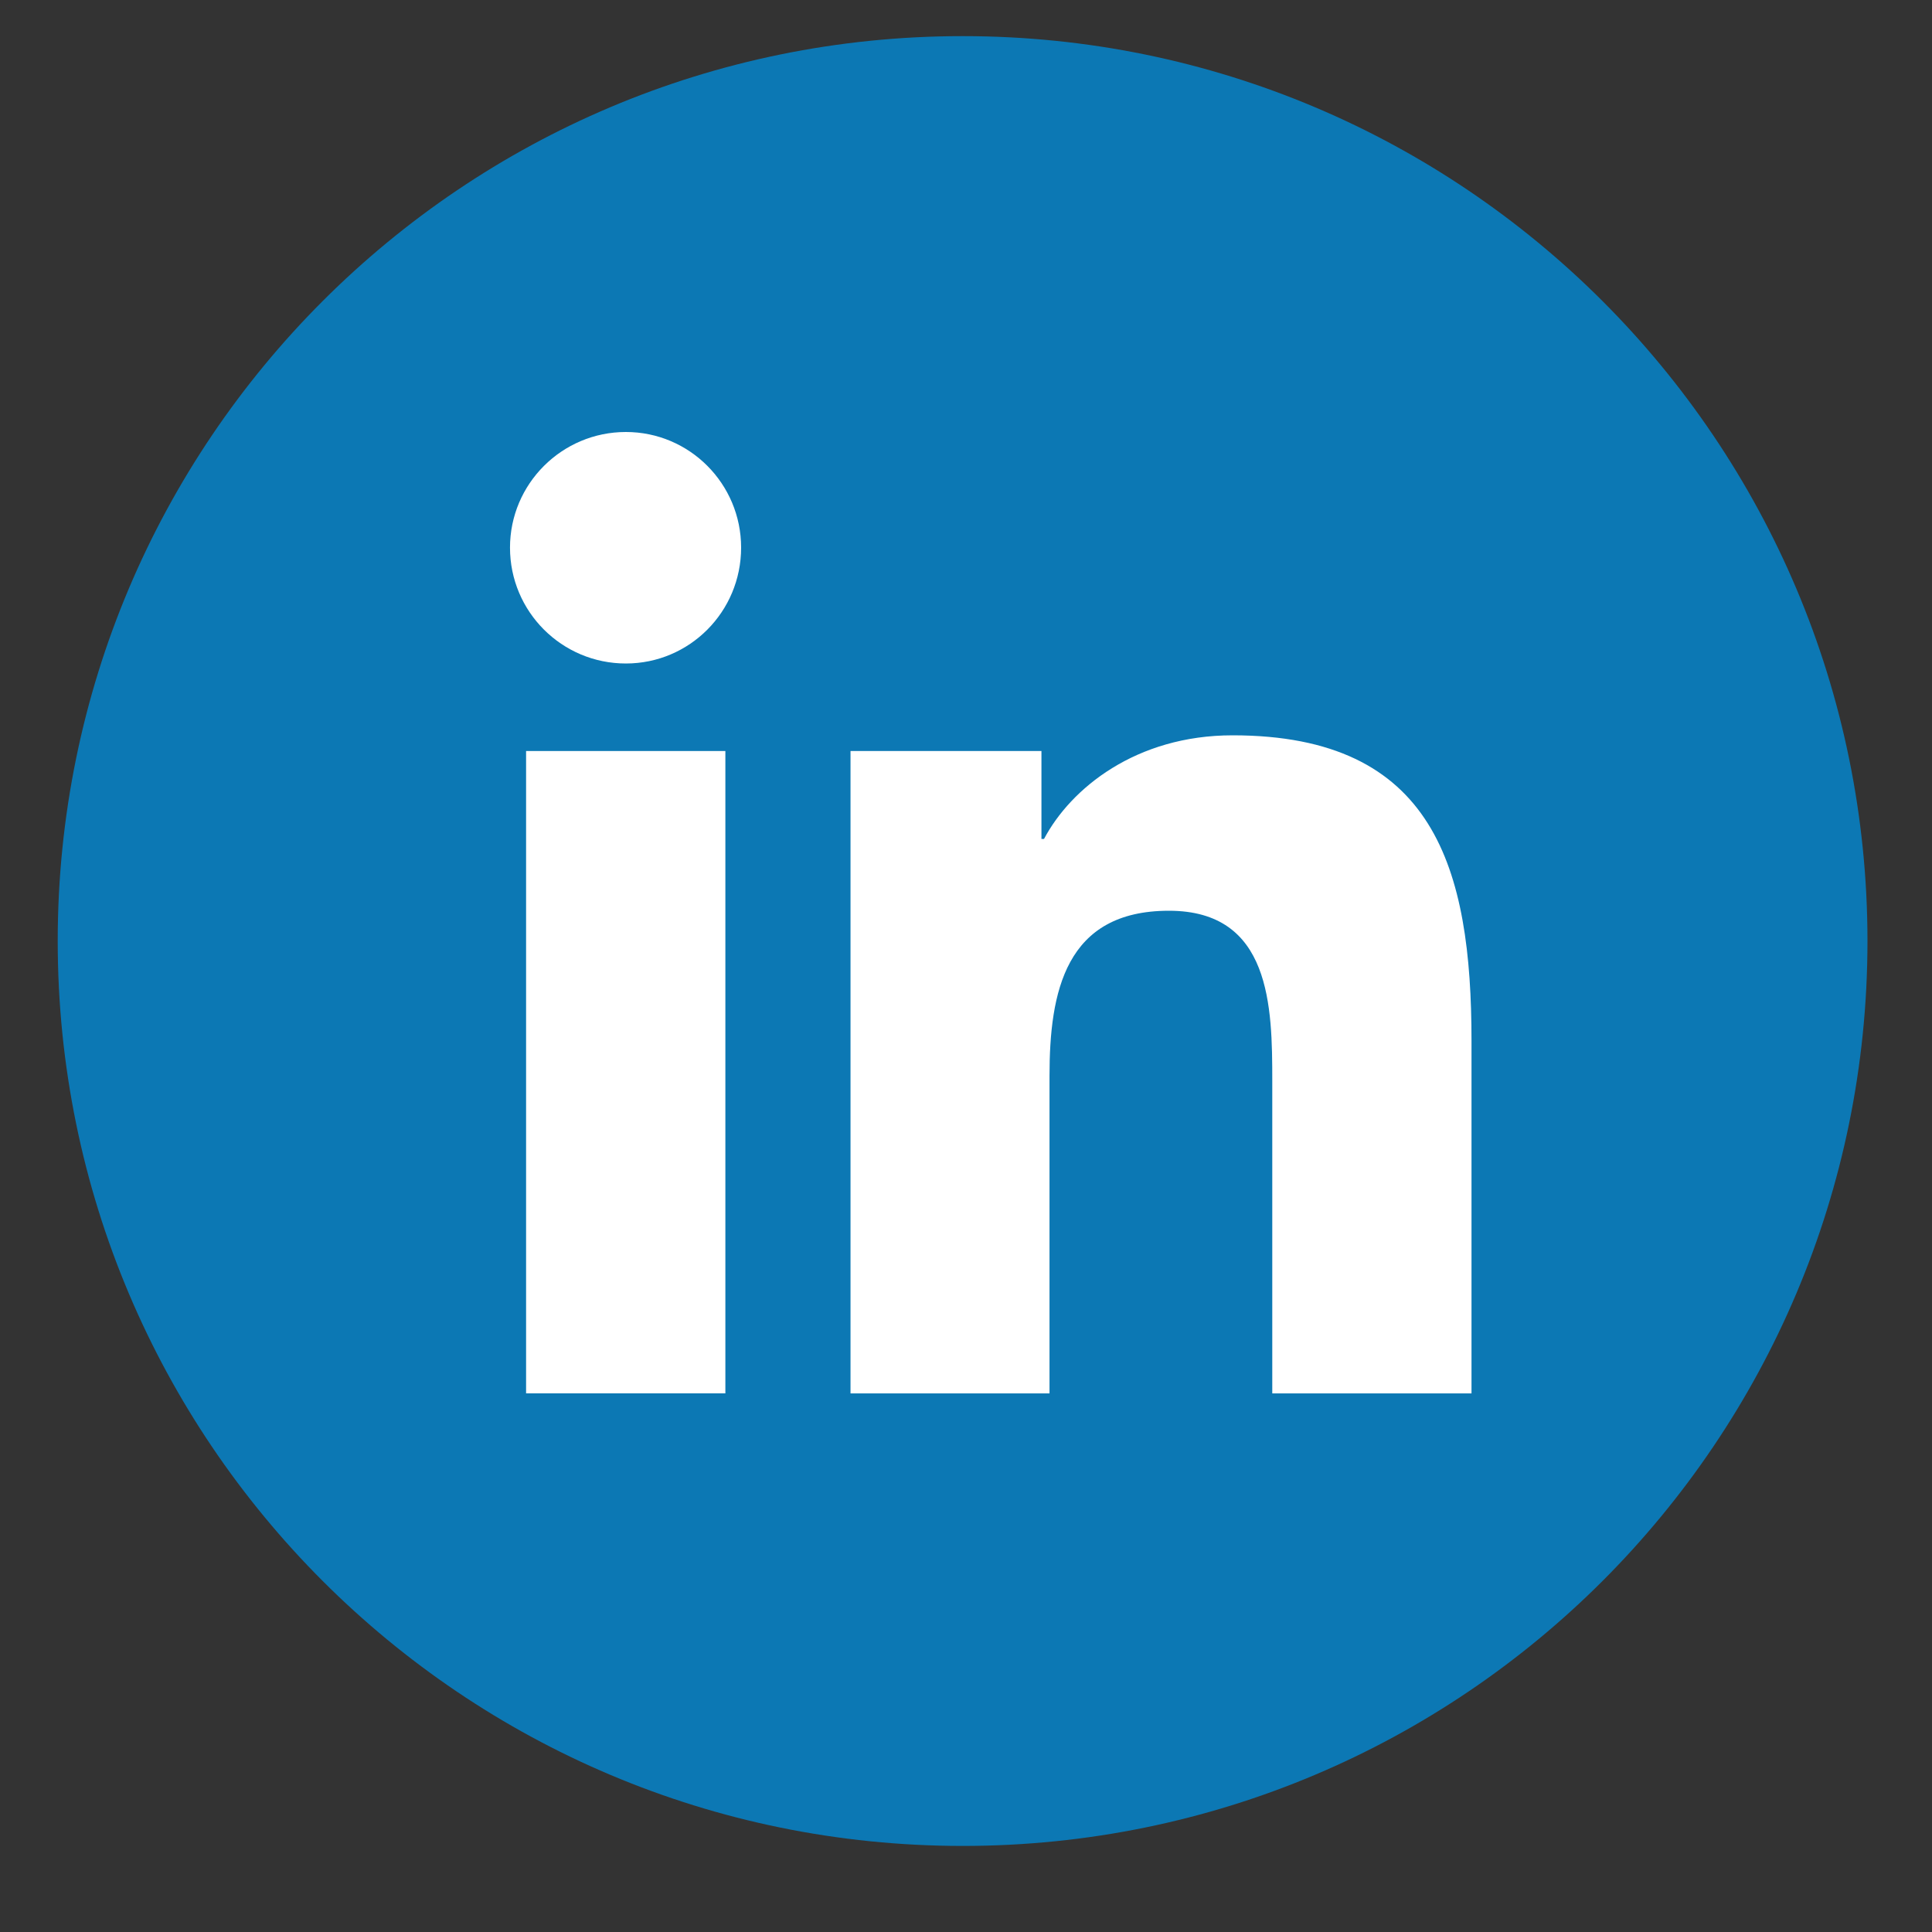 <?xml version="1.0" encoding="utf-8"?>
<!-- Generator: Adobe Illustrator 16.0.0, SVG Export Plug-In . SVG Version: 6.00 Build 0)  -->
<!DOCTYPE svg PUBLIC "-//W3C//DTD SVG 1.1//EN" "http://www.w3.org/Graphics/SVG/1.1/DTD/svg11.dtd">
<svg version="1.1" id="Layer_1" xmlns="http://www.w3.org/2000/svg" xmlns:xlink="http://www.w3.org/1999/xlink" x="0px" y="0px"
	 width="40px" height="40px" viewBox="0 0 40 40" enable-background="new 0 0 40 40" xml:space="preserve">
<rect x="0" y="0" width="40" height="40" fill="#333333" stroke="none"/>
<g>
	<path fill="#0C78B4" d="M19.931,0.748c10.351,0,18.733,8.384,18.733,18.736c0,10.351-8.383,18.734-18.733,18.734
		c-10.353,0-18.736-8.383-18.736-18.734C1.194,9.131,9.578,0.748,19.931,0.748z"/>
	<rect x="10.892" y="15.549" fill="#FFFFFF" width="4.126" height="13.299"/>
	<path fill="#FFFFFF" d="M12.958,13.737c-1.325,0-2.399-1.072-2.399-2.399c0-1.319,1.074-2.394,2.399-2.394
		c1.32,0,2.386,1.074,2.386,2.394C15.344,12.665,14.277,13.737,12.958,13.737z"/>
	<path fill="#FFFFFF" d="M30.467,28.849h-4.126v-6.467c0-1.539-0.026-3.526-2.14-3.526c-2.146,0-2.472,1.682-2.472,3.42v6.573h-4.12
		V15.549h3.953v1.821h0.053c0.554-1.047,1.901-2.146,3.905-2.146c4.18,0,4.946,2.751,4.946,6.331V28.849z"/>
</g>
<g id="Layer_3" transform="translate(-56.499,470.001)">
</g>
</svg>
